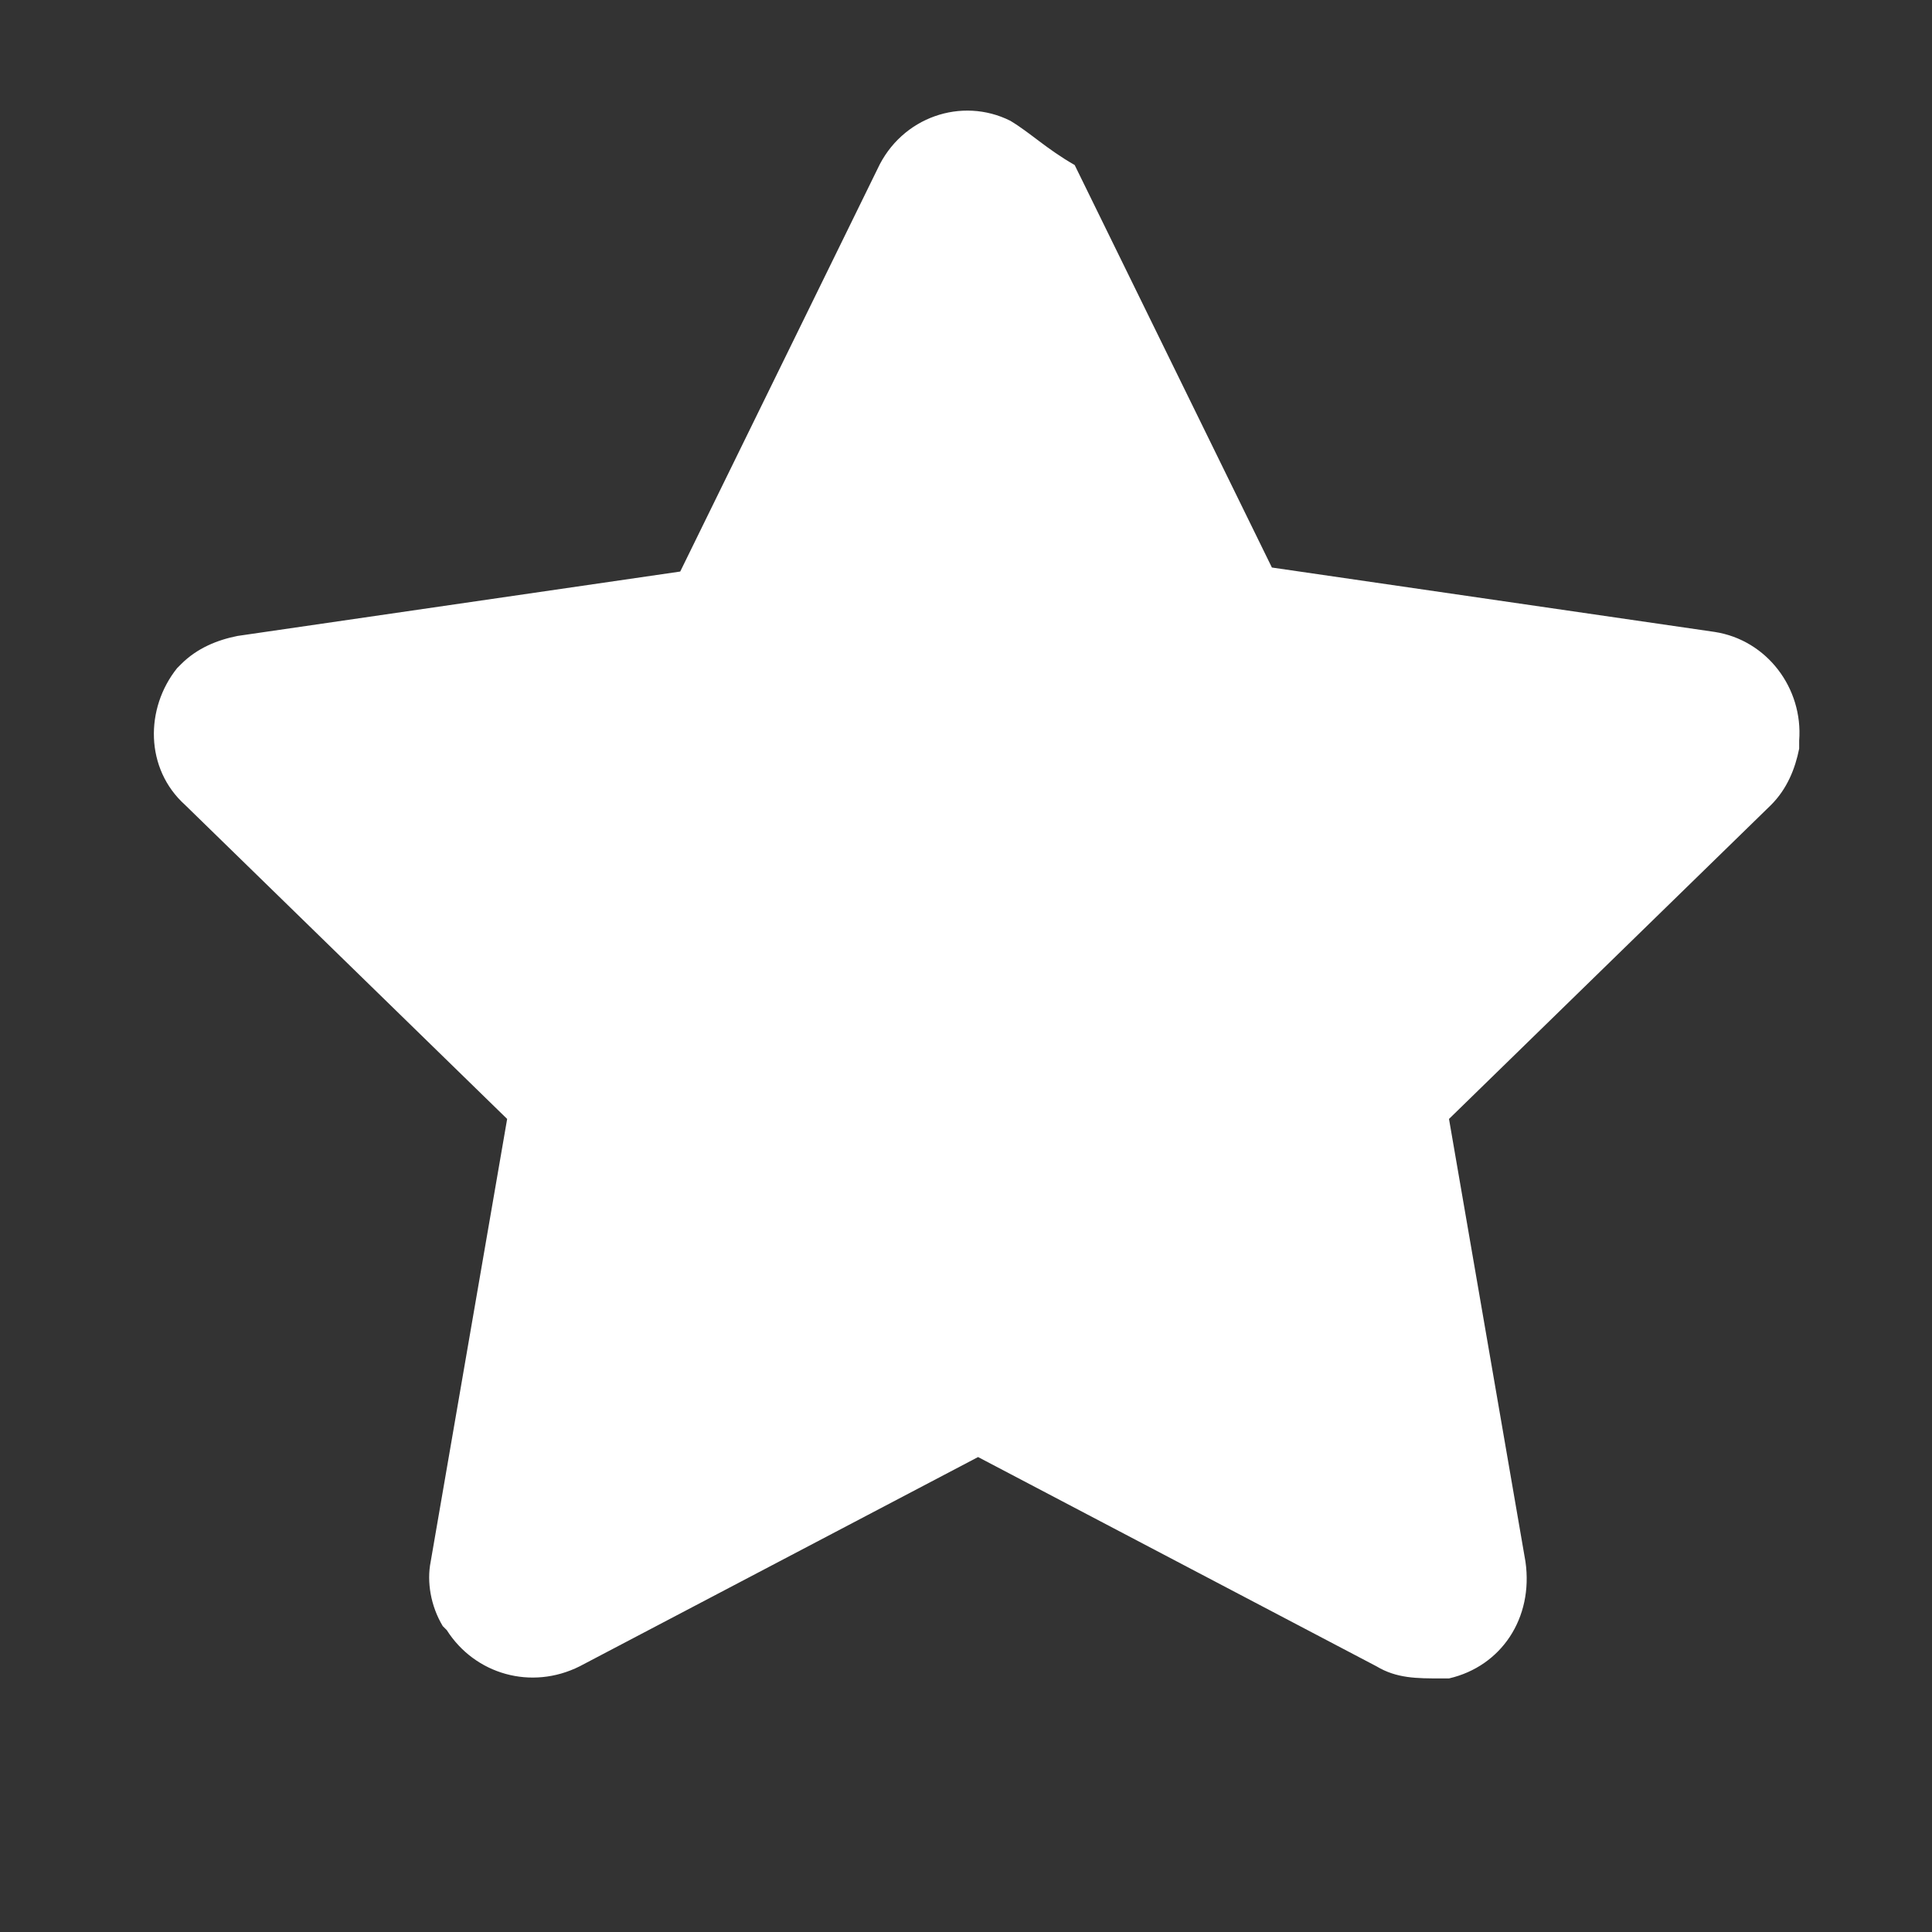 <?xml version="1.0" standalone="no"?><!DOCTYPE svg PUBLIC "-//W3C//DTD SVG 1.1//EN" "http://www.w3.org/Graphics/SVG/1.1/DTD/svg11.dtd"><svg t="1666413423701" class="icon" viewBox="0 0 1024 1024" version="1.1" xmlns="http://www.w3.org/2000/svg" p-id="15678" xmlns:xlink="http://www.w3.org/1999/xlink" width="64" height="64"><rect x="0" y="0" width="1024" height="1024" fill="#333333" stroke="none"/><path d="M465.067 89.6L360.533 302.933l-234.666 34.134C115.2 339.2 104.533 343.467 96 352l-2.133 2.133C76.8 375.467 76.8 407.467 98.133 426.667l170.667 166.4-40.533 234.666c-2.134 10.667 0 23.467 6.4 34.134L236.8 864c14.933 23.467 44.8 32 70.4 19.2l211.2-110.933L729.6 883.2c10.667 6.4 21.333 6.4 34.133 6.4H768c27.733-6.4 44.8-32 40.533-61.867L768 593.067l170.667-166.4c8.533-8.534 12.8-19.2 14.933-29.867v-4.267c2.133-27.733-17.067-53.333-44.8-57.6L674.133 300.8 569.6 87.467C554.667 78.933 546.133 70.4 535.467 64c-25.6-12.8-57.6-2.133-70.4 25.6z" fill="#ffffff" p-id="15679"></path></svg>